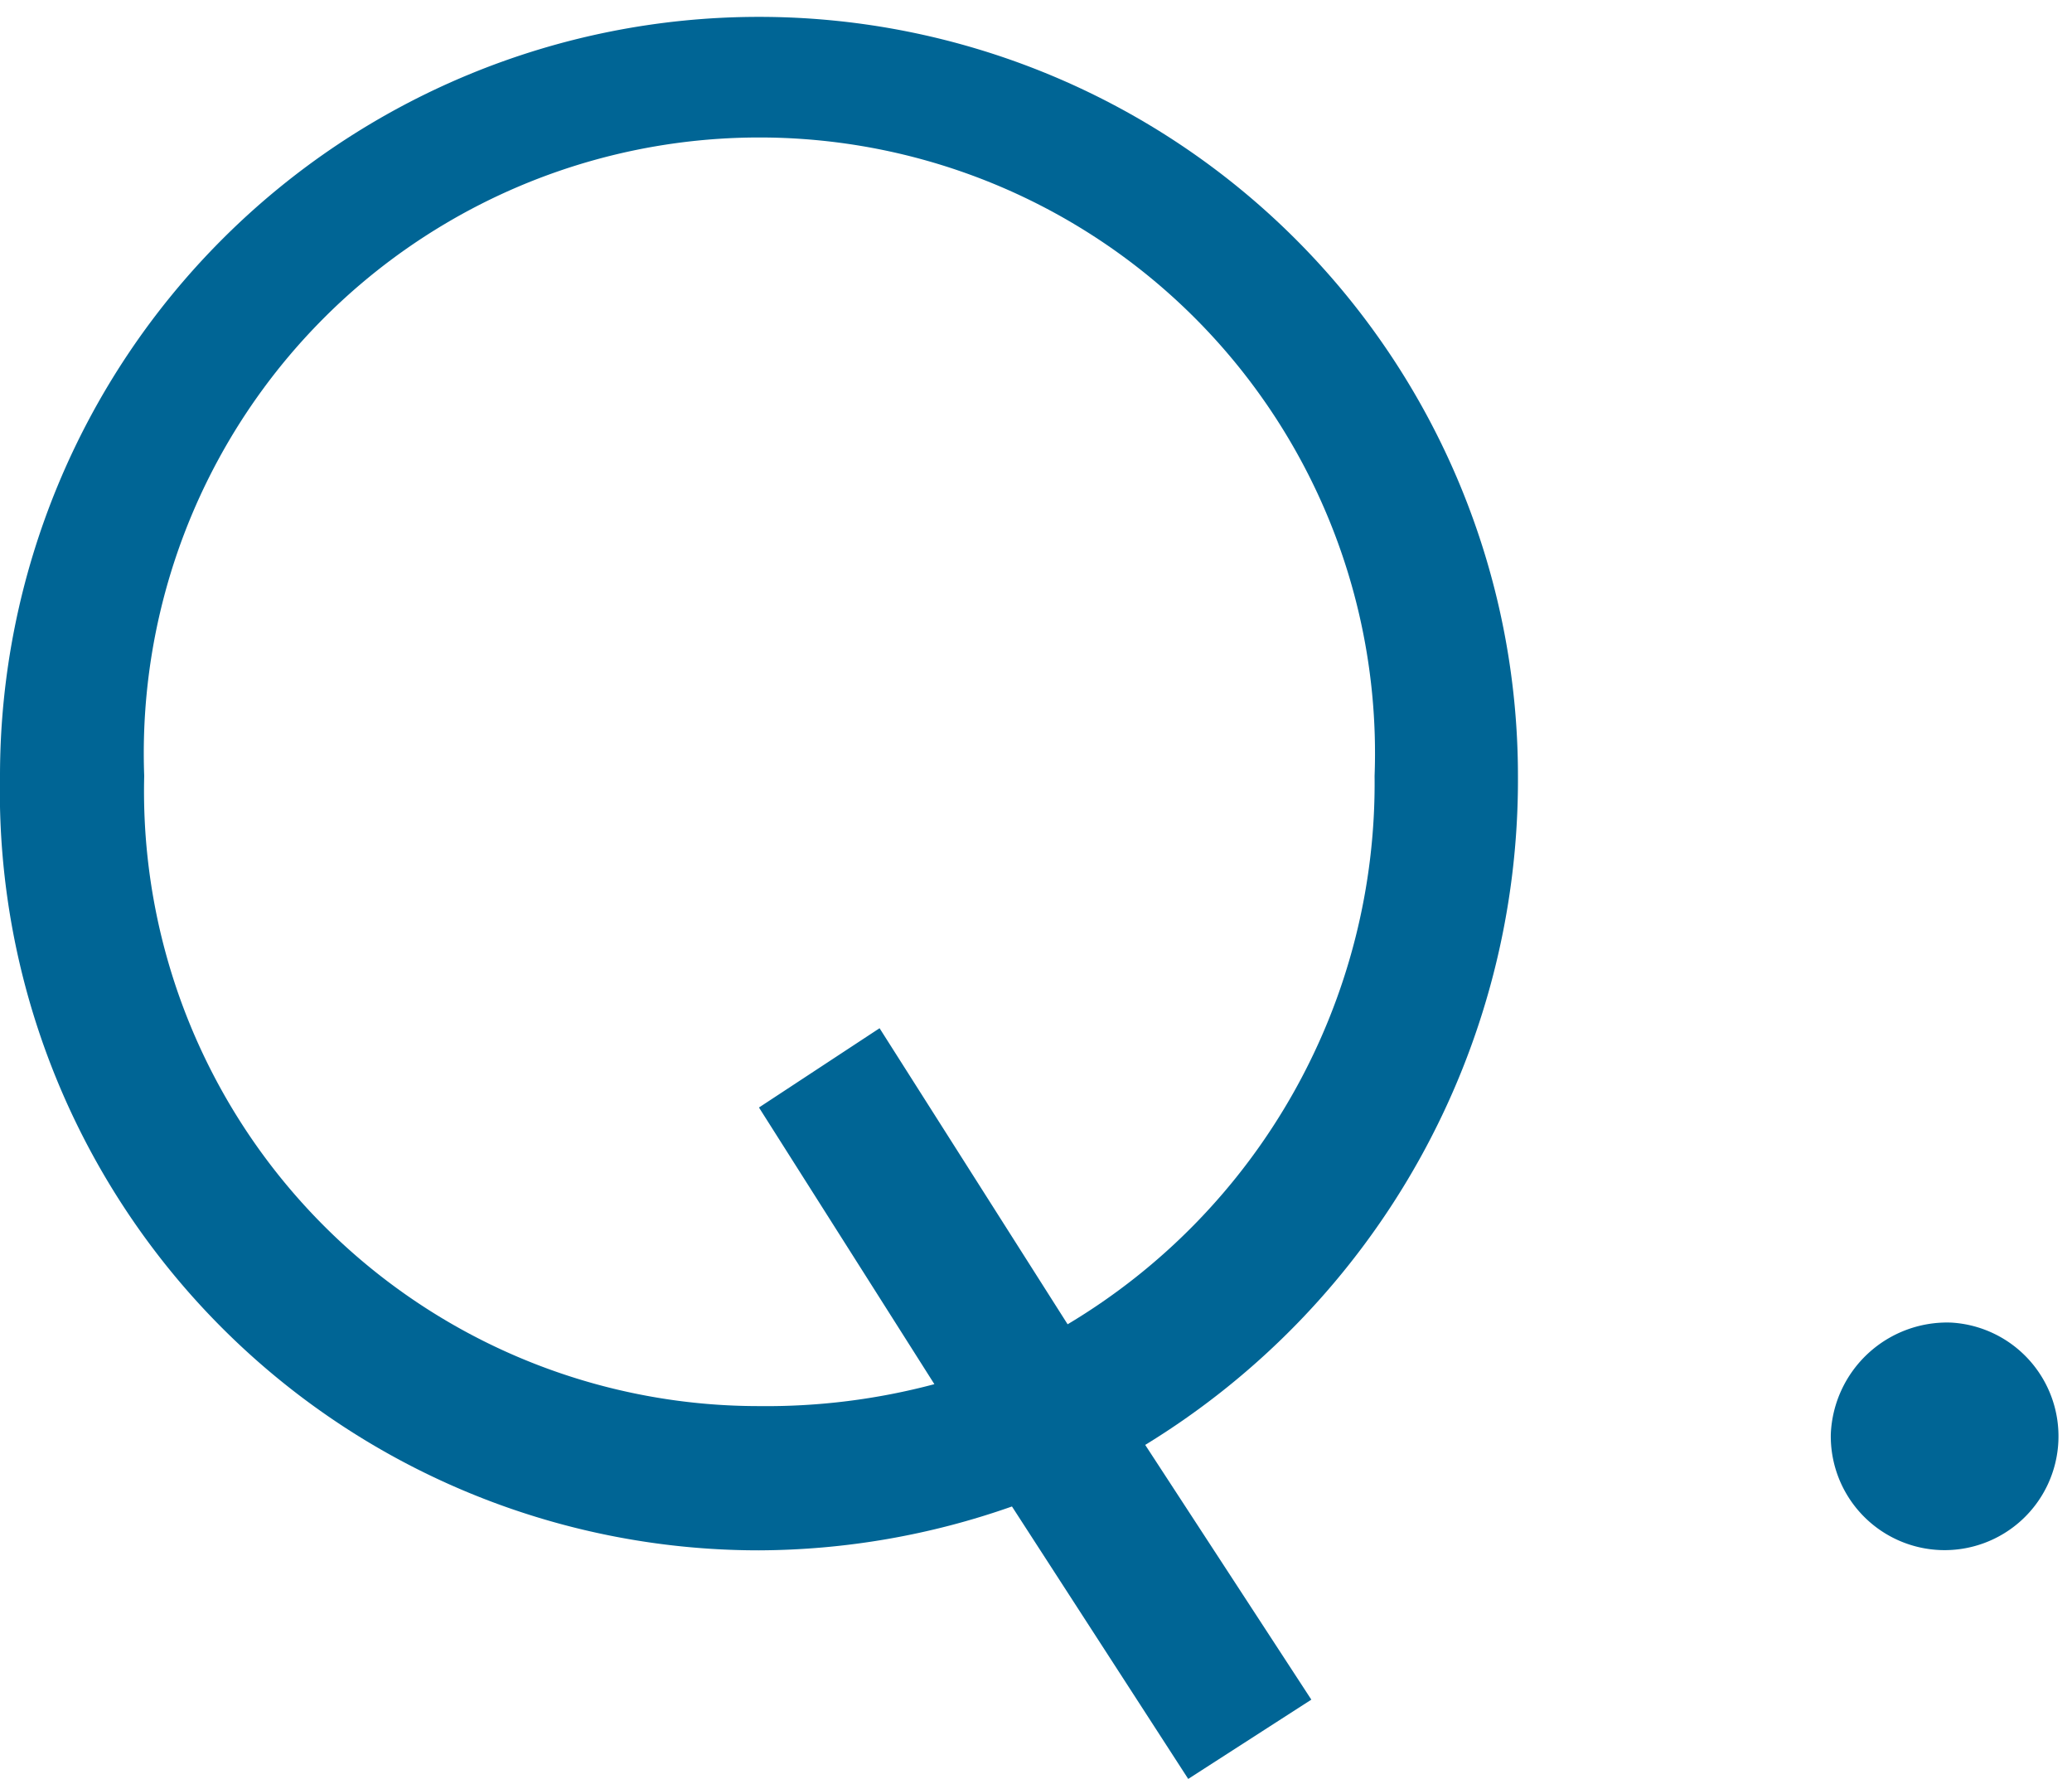 <svg xmlns="http://www.w3.org/2000/svg" viewBox="0 0 24.57 21.09"><defs><style>.cls-1{fill:#006595;}</style></defs><title>icon_q</title><g id="レイヤー_2" data-name="レイヤー 2"><g id="レイヤー_1-2" data-name="レイヤー 1"><path class="cls-1" d="M15.55,20.15l-1.46.94L12,17.86a9.12,9.12,0,0,1-3,.52A9,9,0,0,1,0,9.2a9,9,0,1,1,18,0,9.24,9.24,0,0,1-4.42,7.93ZM12.66,15.7A7.47,7.47,0,0,0,16.3,9.2a7.3,7.3,0,1,0-14.59,0A7.29,7.29,0,0,0,9,16.67a7.74,7.74,0,0,0,2.08-.26L9,13.13l1.43-.94Z"/><path class="cls-1" d="M23.14,15.68A1.35,1.35,0,1,1,21.71,17,1.38,1.38,0,0,1,23.14,15.68Z"/></g></g></svg>